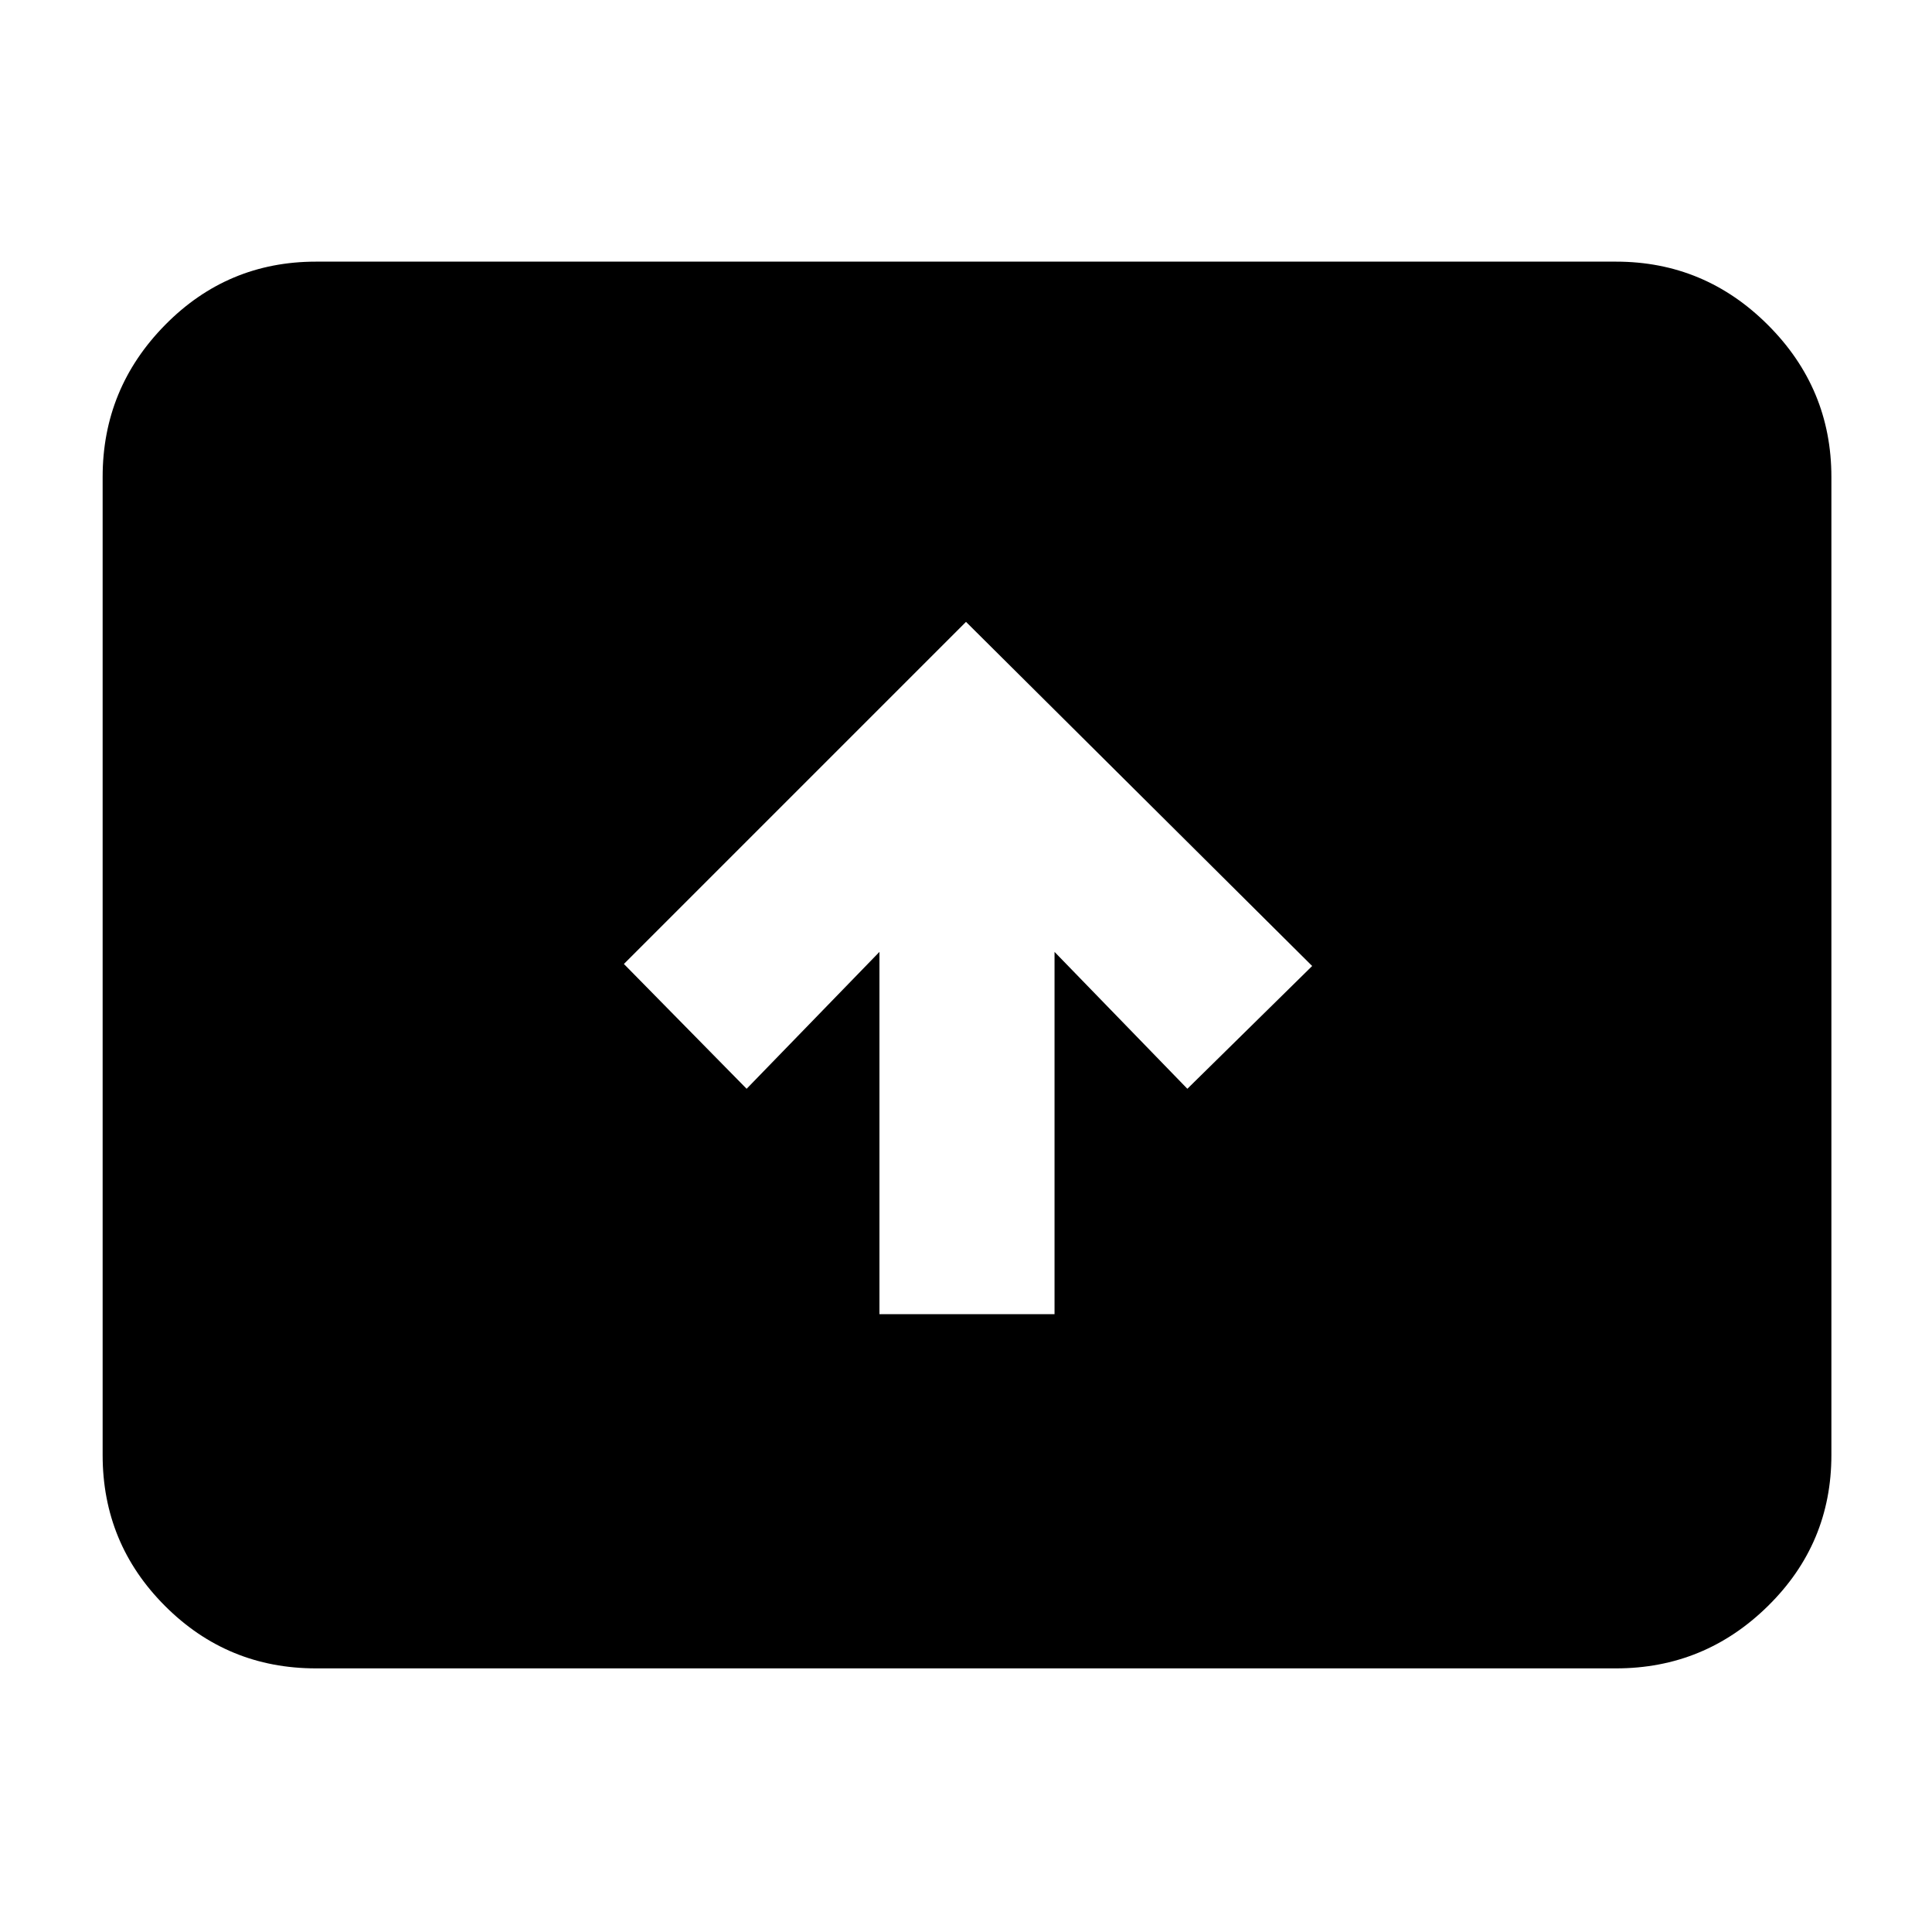 <svg xmlns="http://www.w3.org/2000/svg" height="40" width="40"><path d="M18.208 27.208h3.625v-7.5l2.75 2.834L27.167 20 20 12.875l-7.083 7.083 2.541 2.584 2.75-2.834ZM6.542 34.542q-1.834 0-3.125-1.292-1.292-1.292-1.292-3.125V9.875q0-1.833 1.292-3.146 1.291-1.312 3.125-1.312h26.916q1.834 0 3.146 1.312 1.313 1.313 1.313 3.146v20.25q0 1.833-1.313 3.125-1.312 1.292-3.146 1.292Z"/></svg>